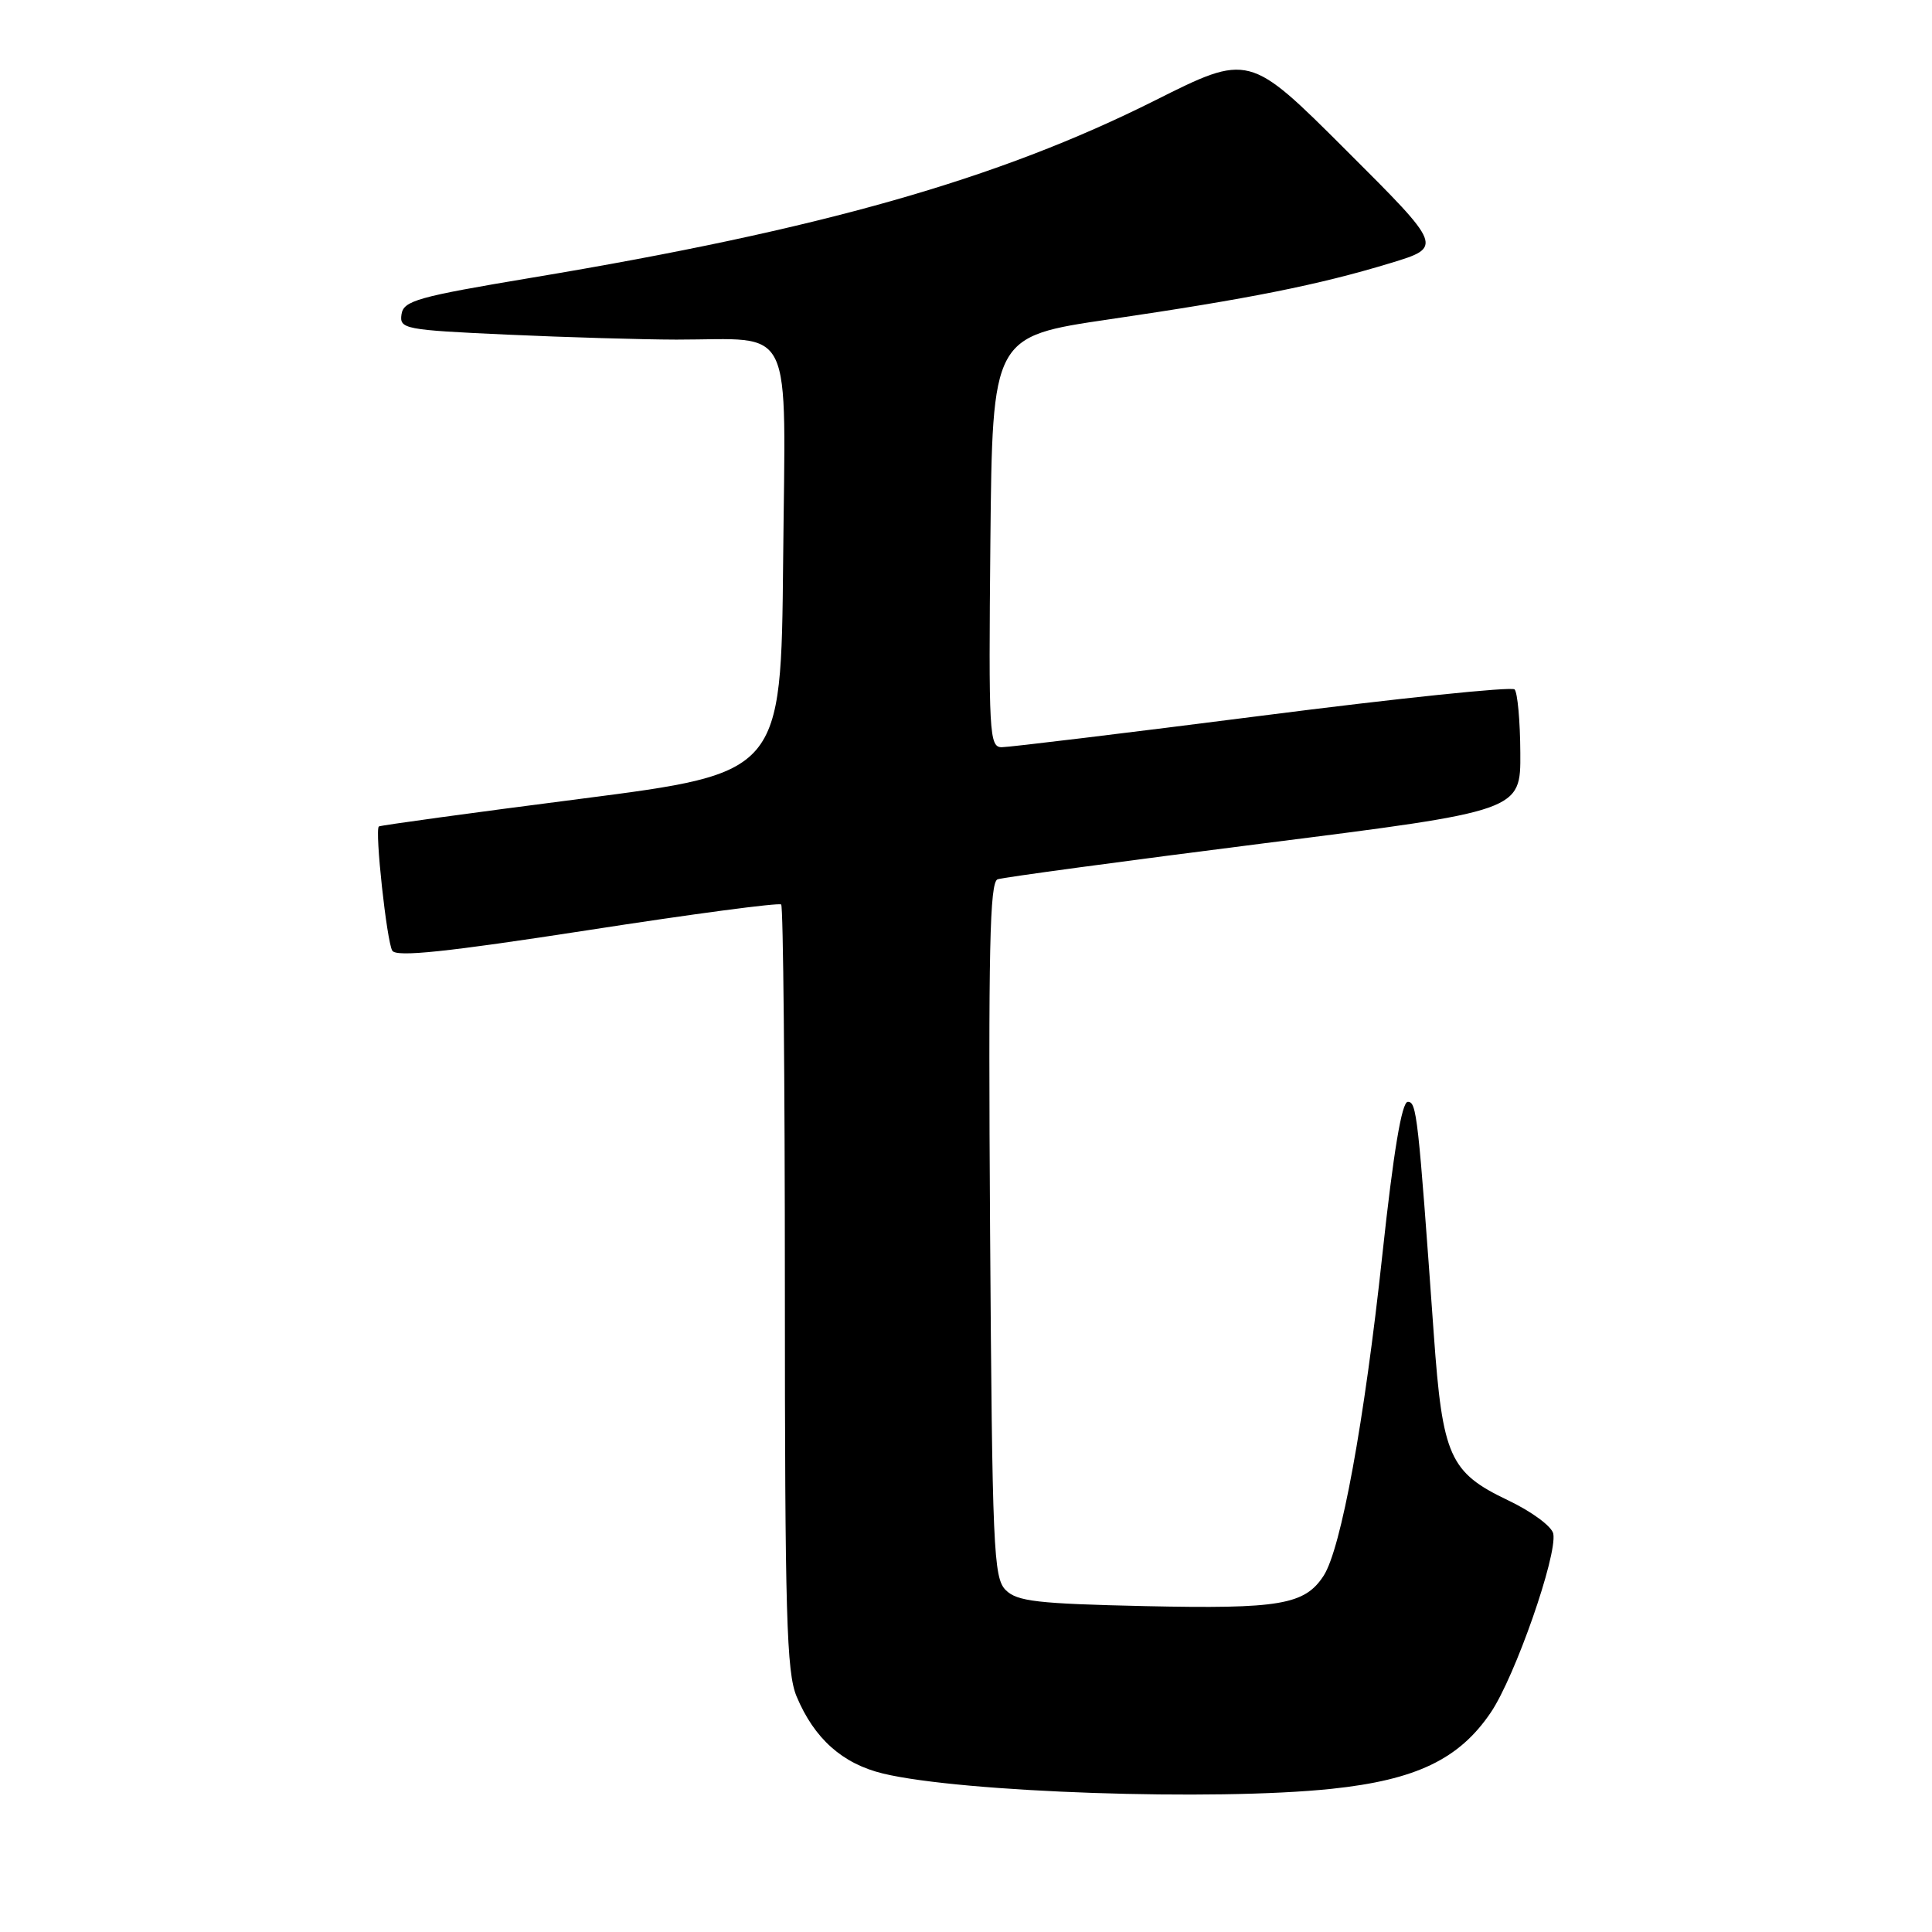 <?xml version="1.0" encoding="UTF-8" standalone="no"?>
<!DOCTYPE svg PUBLIC "-//W3C//DTD SVG 1.1//EN" "http://www.w3.org/Graphics/SVG/1.1/DTD/svg11.dtd" >
<svg xmlns="http://www.w3.org/2000/svg" xmlns:xlink="http://www.w3.org/1999/xlink" version="1.1" viewBox="0 0 256 256">
 <g >
 <path fill="currentColor"
d=" M 176.43 237.03 C 187.64 235.85 193.36 233.10 197.54 226.91 C 200.76 222.14 206.35 206.13 205.82 203.23 C 205.64 202.27 202.97 200.29 199.79 198.78 C 192.09 195.11 191.14 192.98 189.99 176.86 C 187.90 147.63 187.72 146.00 186.54 146.00 C 185.74 146.00 184.64 152.63 183.17 166.25 C 180.78 188.43 177.70 205.22 175.39 208.79 C 172.89 212.64 169.58 213.21 151.76 212.82 C 137.43 212.50 134.77 212.20 133.26 210.69 C 131.64 209.07 131.48 205.28 131.19 162.96 C 130.95 125.82 131.14 116.89 132.19 116.51 C 132.91 116.26 148.80 114.11 167.50 111.74 C 201.50 107.44 201.50 107.44 201.45 99.75 C 201.43 95.53 201.08 91.75 200.69 91.35 C 200.29 90.96 185.24 92.52 167.23 94.83 C 149.23 97.13 133.71 99.01 132.73 99.01 C 131.08 99.00 130.99 97.23 131.23 71.80 C 131.50 44.59 131.50 44.59 147.00 42.31 C 165.52 39.59 174.73 37.75 184.18 34.88 C 191.23 32.74 191.23 32.74 178.36 19.90 C 165.50 7.06 165.50 7.06 153.00 13.33 C 132.26 23.73 108.80 30.41 70.50 36.79 C 55.30 39.33 53.47 39.84 53.20 41.66 C 52.92 43.59 53.58 43.72 67.20 44.34 C 75.07 44.70 85.16 44.99 89.63 45.00 C 105.44 45.00 104.07 42.16 103.77 74.34 C 103.50 102.42 103.50 102.42 77.00 105.84 C 62.42 107.71 50.36 109.37 50.20 109.51 C 49.64 109.99 51.25 124.78 51.98 125.97 C 52.52 126.85 59.13 126.15 77.87 123.26 C 91.71 121.11 103.25 119.58 103.51 119.85 C 103.78 120.11 104.00 143.00 104.00 170.70 C 104.00 213.97 104.22 221.59 105.55 224.78 C 107.89 230.38 111.63 233.71 117.03 235.01 C 127.50 237.52 160.93 238.66 176.43 237.03 Z "/>
</g>
</svg>